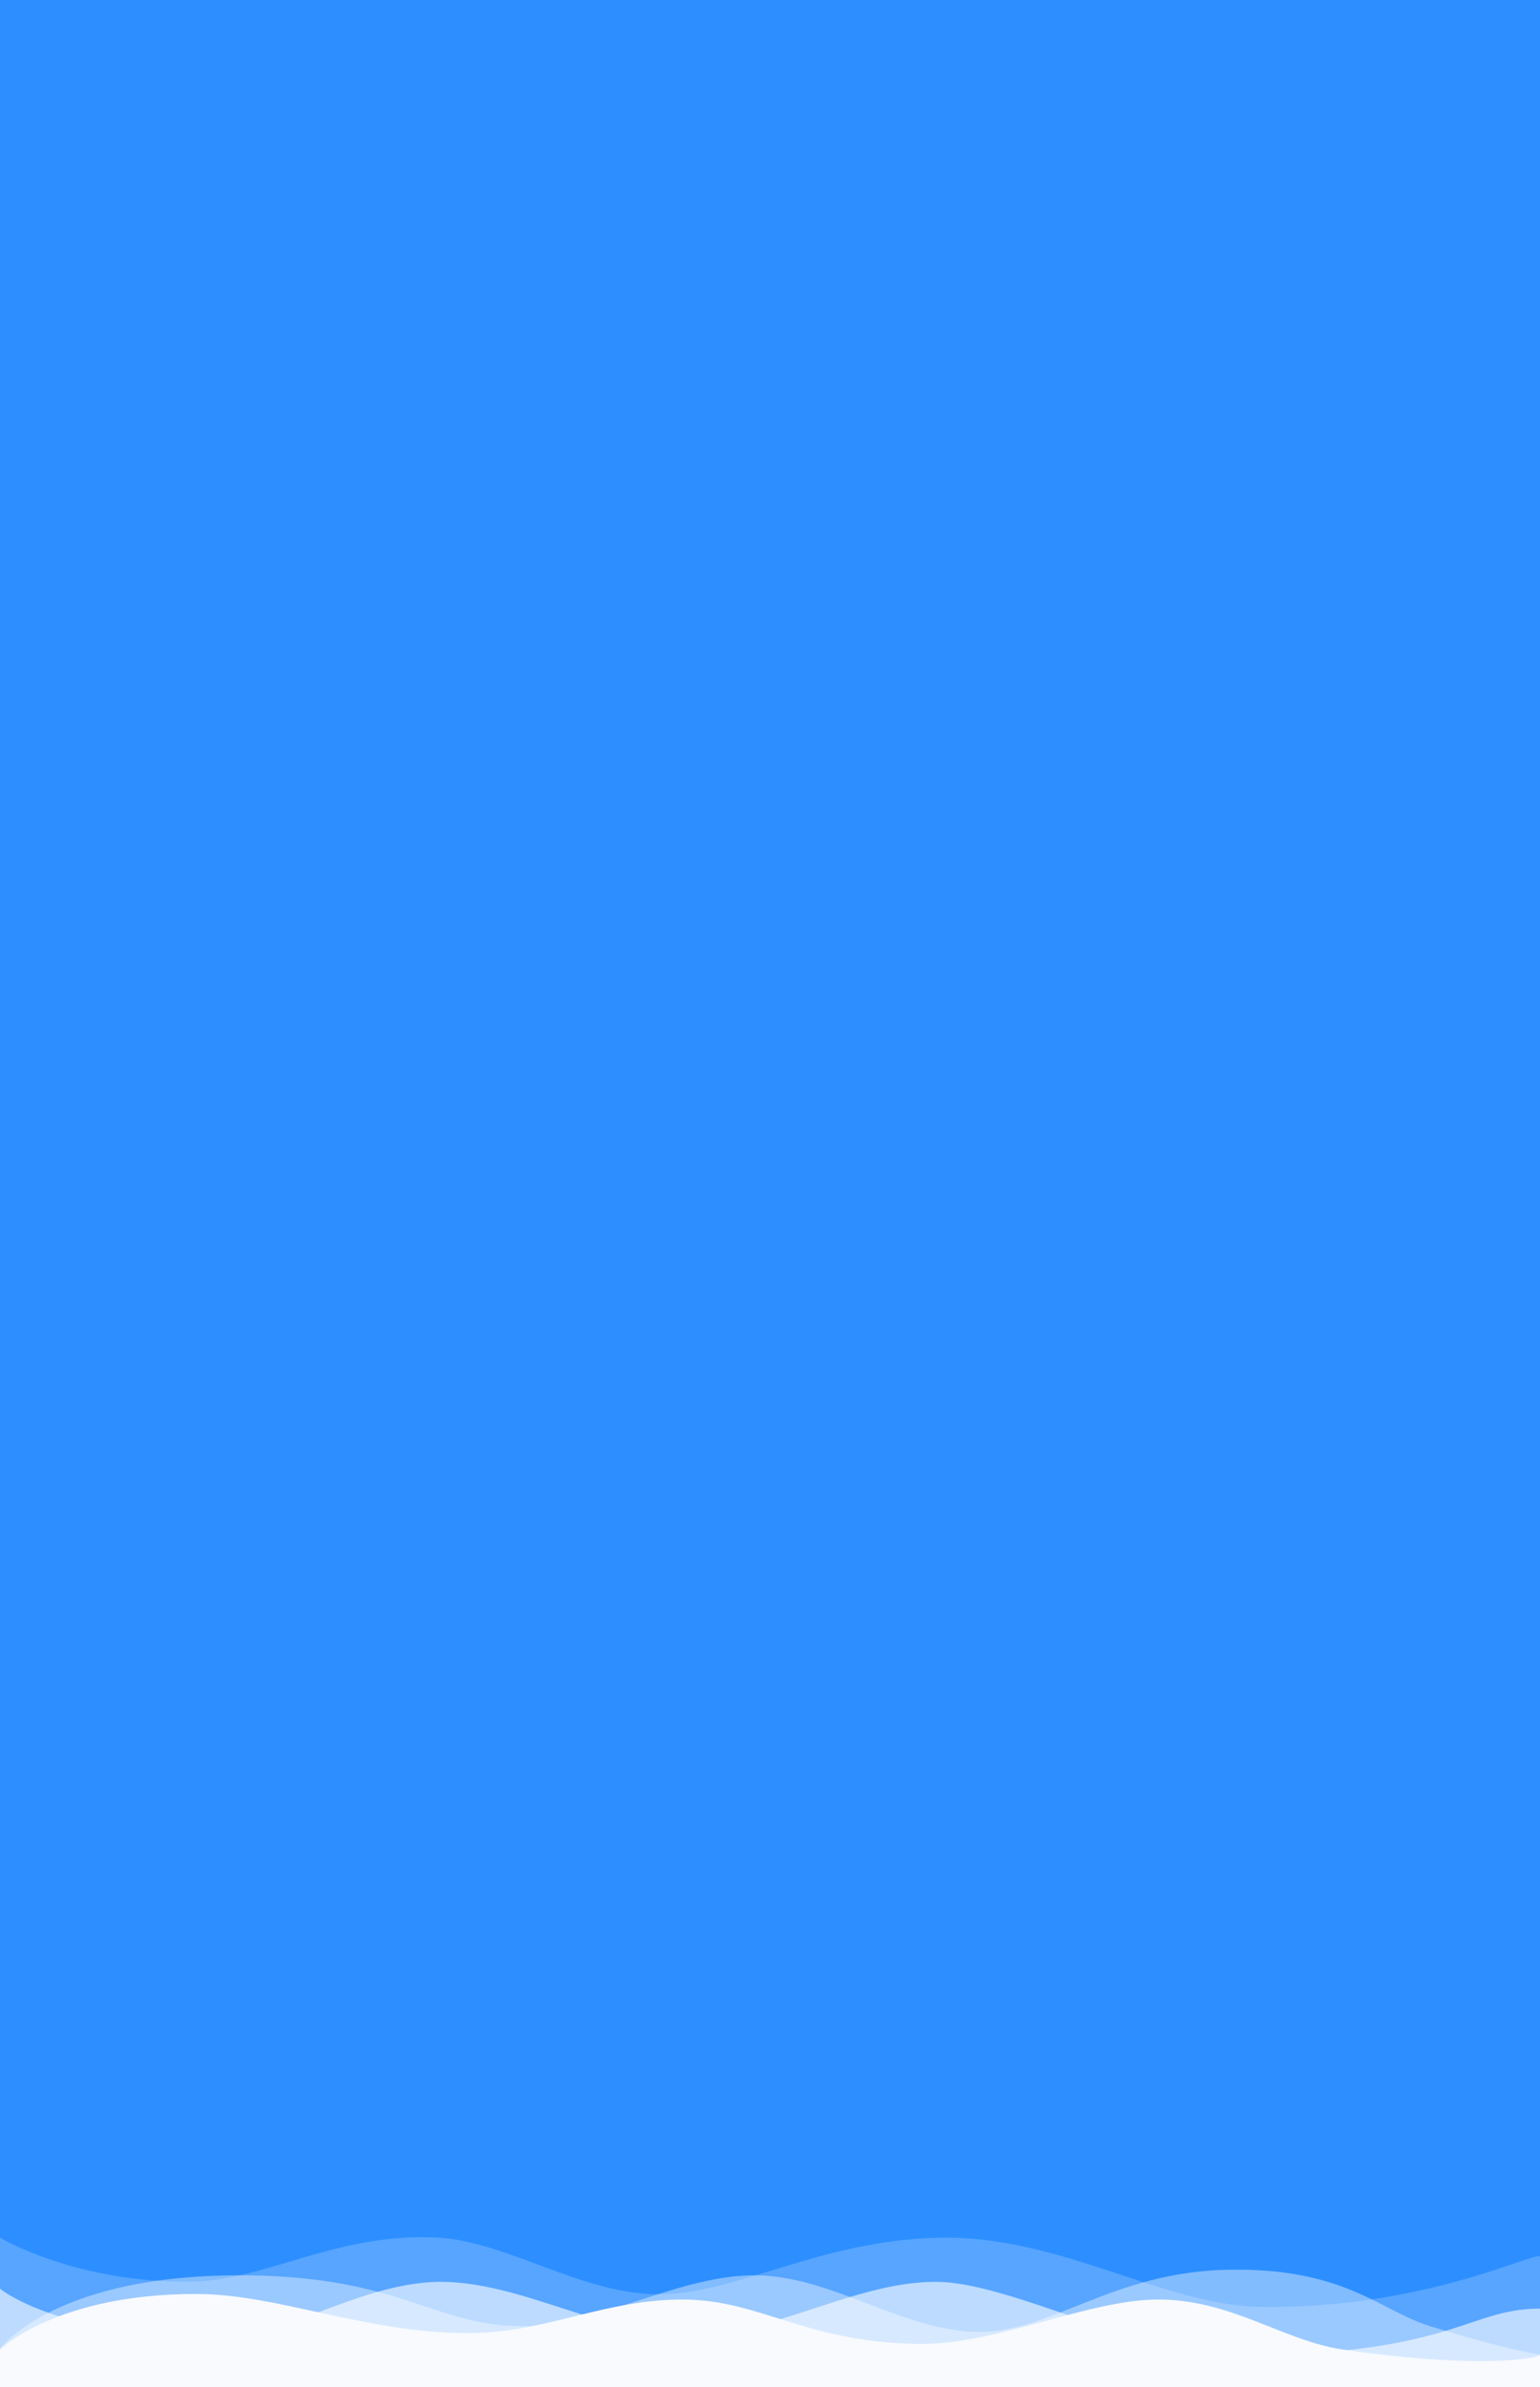 <svg id="Group" xmlns="http://www.w3.org/2000/svg" viewBox="0 0 750 1162">
  <rect x="0" y="0" width="750" height="1162" fill="#333333" stroke="none"/>
  <defs>
    <style>
      .cls-1 {
        fill: #2d8fff;
      }

      .cls-2, .cls-3, .cls-4 {
        fill: #fff;
      }

      .cls-2 {
        opacity: 0.2;
      }

      .cls-3 {
        opacity: 0.4;
      }

      .cls-4 {
        opacity: 0.6;
      }

      .cls-5 {
        fill: #f8fafd;
      }
    </style>
  </defs>
  <rect id="bg" class="cls-1" width="750" height="1161"/>
  <g id="loading" transform="translate(0 1089)">
    <path id="Fill_1" data-name="Fill 1" class="cls-2" d="M0,.22S36.39,22.132,92.364,21.639c37.3-.328,71.379-24.163,121.095-21.419,33.572,1.853,70.479,27.913,107.969,27.539,38.29-.383,78.391-26.519,136.7-27.539S566.684,33.065,613.3,33.878C693.386,35.276,748.674,6.378,750,9.4V73H0Z" transform="translate(0 0)"/>
    <path id="Fill_3" data-name="Fill 3" class="cls-3" d="M0,38.548S26.576,1.63,120.9,2.782c75.122.917,90.334,24.709,134.03,24.761,35.99.042,77.06-25.777,114.532-24.761C406.586,3.788,440.24,30.091,476.6,30.294c35.422.2,65.283-29.32,121.922-30.263s73.362,19.917,98.054,27.512C734.978,39.353,750,41.3,750,41.3V57.216H0Z" transform="translate(0 15.784)"/>
    <path id="Fill_5" data-name="Fill 5" class="cls-4" d="M750,13.044c-36.946,0-42.4,24.161-158.868,22.72-31.588-.39-98.462-34.59-133-35.7-39.882-1.286-81.11,26.113-121.922,25.965C294.508,25.875,256.938,1.6,217.98.061,175.26-1.628,131.094,32.35,96.06,29.271,22.168,22.781,0,3.306,0,3.306V51.3H750Z" transform="translate(0 21.703)"/>
    <path id="Fill_7" data-name="Fill 7" class="cls-5" d="M750,29.737c-4.554,2.548-35.176,6.171-96.06-2.7C625.5,22.887,600.256,3.147,565.27,2.7c-34.838-.442-79.694,22.254-118.226,21.626C391.626,23.43,370.58,2.808,332.512,2.7c-36.66-.1-65.4,15.222-99.754,16.22C181.374,20.417,136.63.109,96.06,0,27.588-.183,0,27.035,0,27.035V45.378H750Z" transform="translate(0 27.622)"/>
  </g>
</svg>
